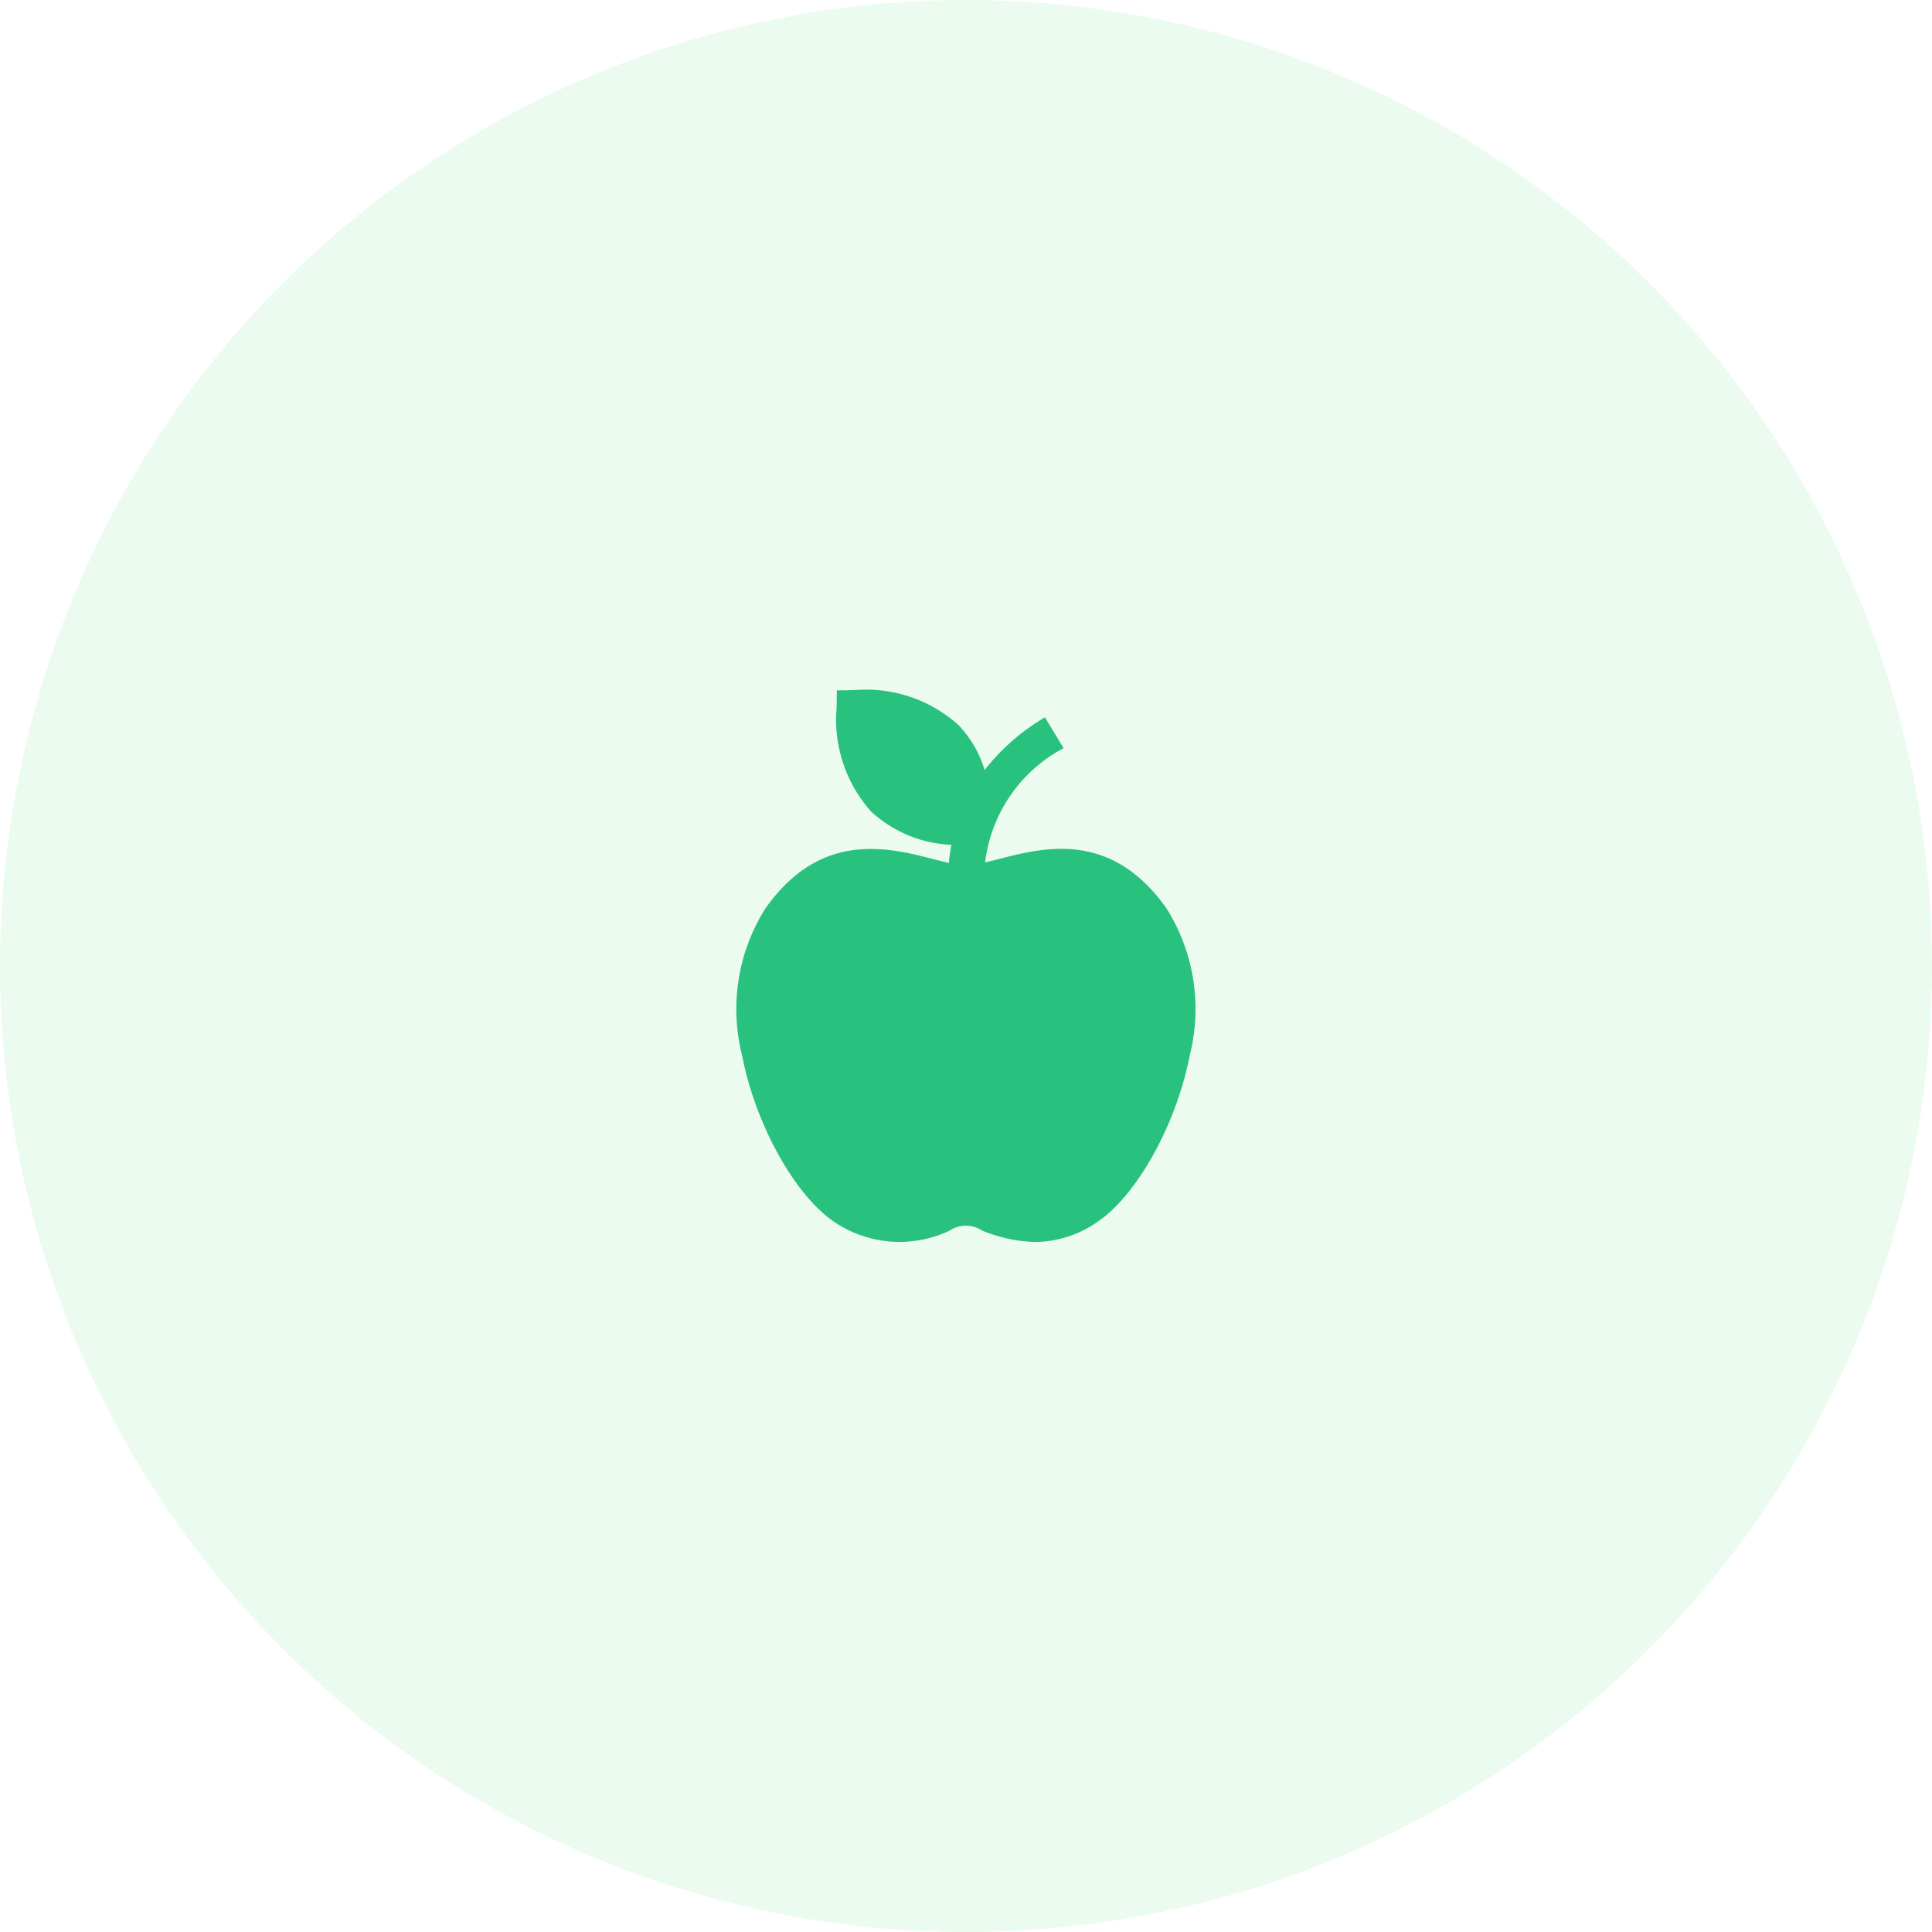 <svg xmlns="http://www.w3.org/2000/svg" width="70" height="70" viewBox="0 0 70 70">
  <g id="Group_2793" data-name="Group 2793" transform="translate(-274 -418)">
    <circle id="Ellipse_20" data-name="Ellipse 20" cx="35" cy="35" r="35" transform="translate(274 418)" fill="#bef1c9" opacity="0.3"/>
    <path id="Path_65" data-name="Path 65" d="M1846.271,2270.924c-2-2.848-4.456-2.22-6.079-1.8-.171.044-.338.086-.5.123a5.423,5.423,0,0,1,2.844-4.141l-.676-1.116a7.816,7.816,0,0,0-2.186,1.909,3.978,3.978,0,0,0-.97-1.651,5,5,0,0,0-3.749-1.243l-.634.009-.009.634a5,5,0,0,0,1.243,3.748,4.551,4.551,0,0,0,2.915,1.213c-.04.214-.07.432-.091.656-.181-.04-.375-.09-.574-.141-1.624-.416-4.077-1.044-6.079,1.8a6.842,6.842,0,0,0-.836,5.328c.484,2.509,1.939,5.111,3.385,6.052a4.226,4.226,0,0,0,4.137.281,1.06,1.06,0,0,1,1.17,0,5.462,5.462,0,0,0,1.92.415,3.987,3.987,0,0,0,2.217-.7c1.446-.941,2.9-3.543,3.385-6.052A6.842,6.842,0,0,0,1846.271,2270.924Z" transform="translate(-1530 -1820)" fill="#29c17e"/>
  </g>
</svg>
